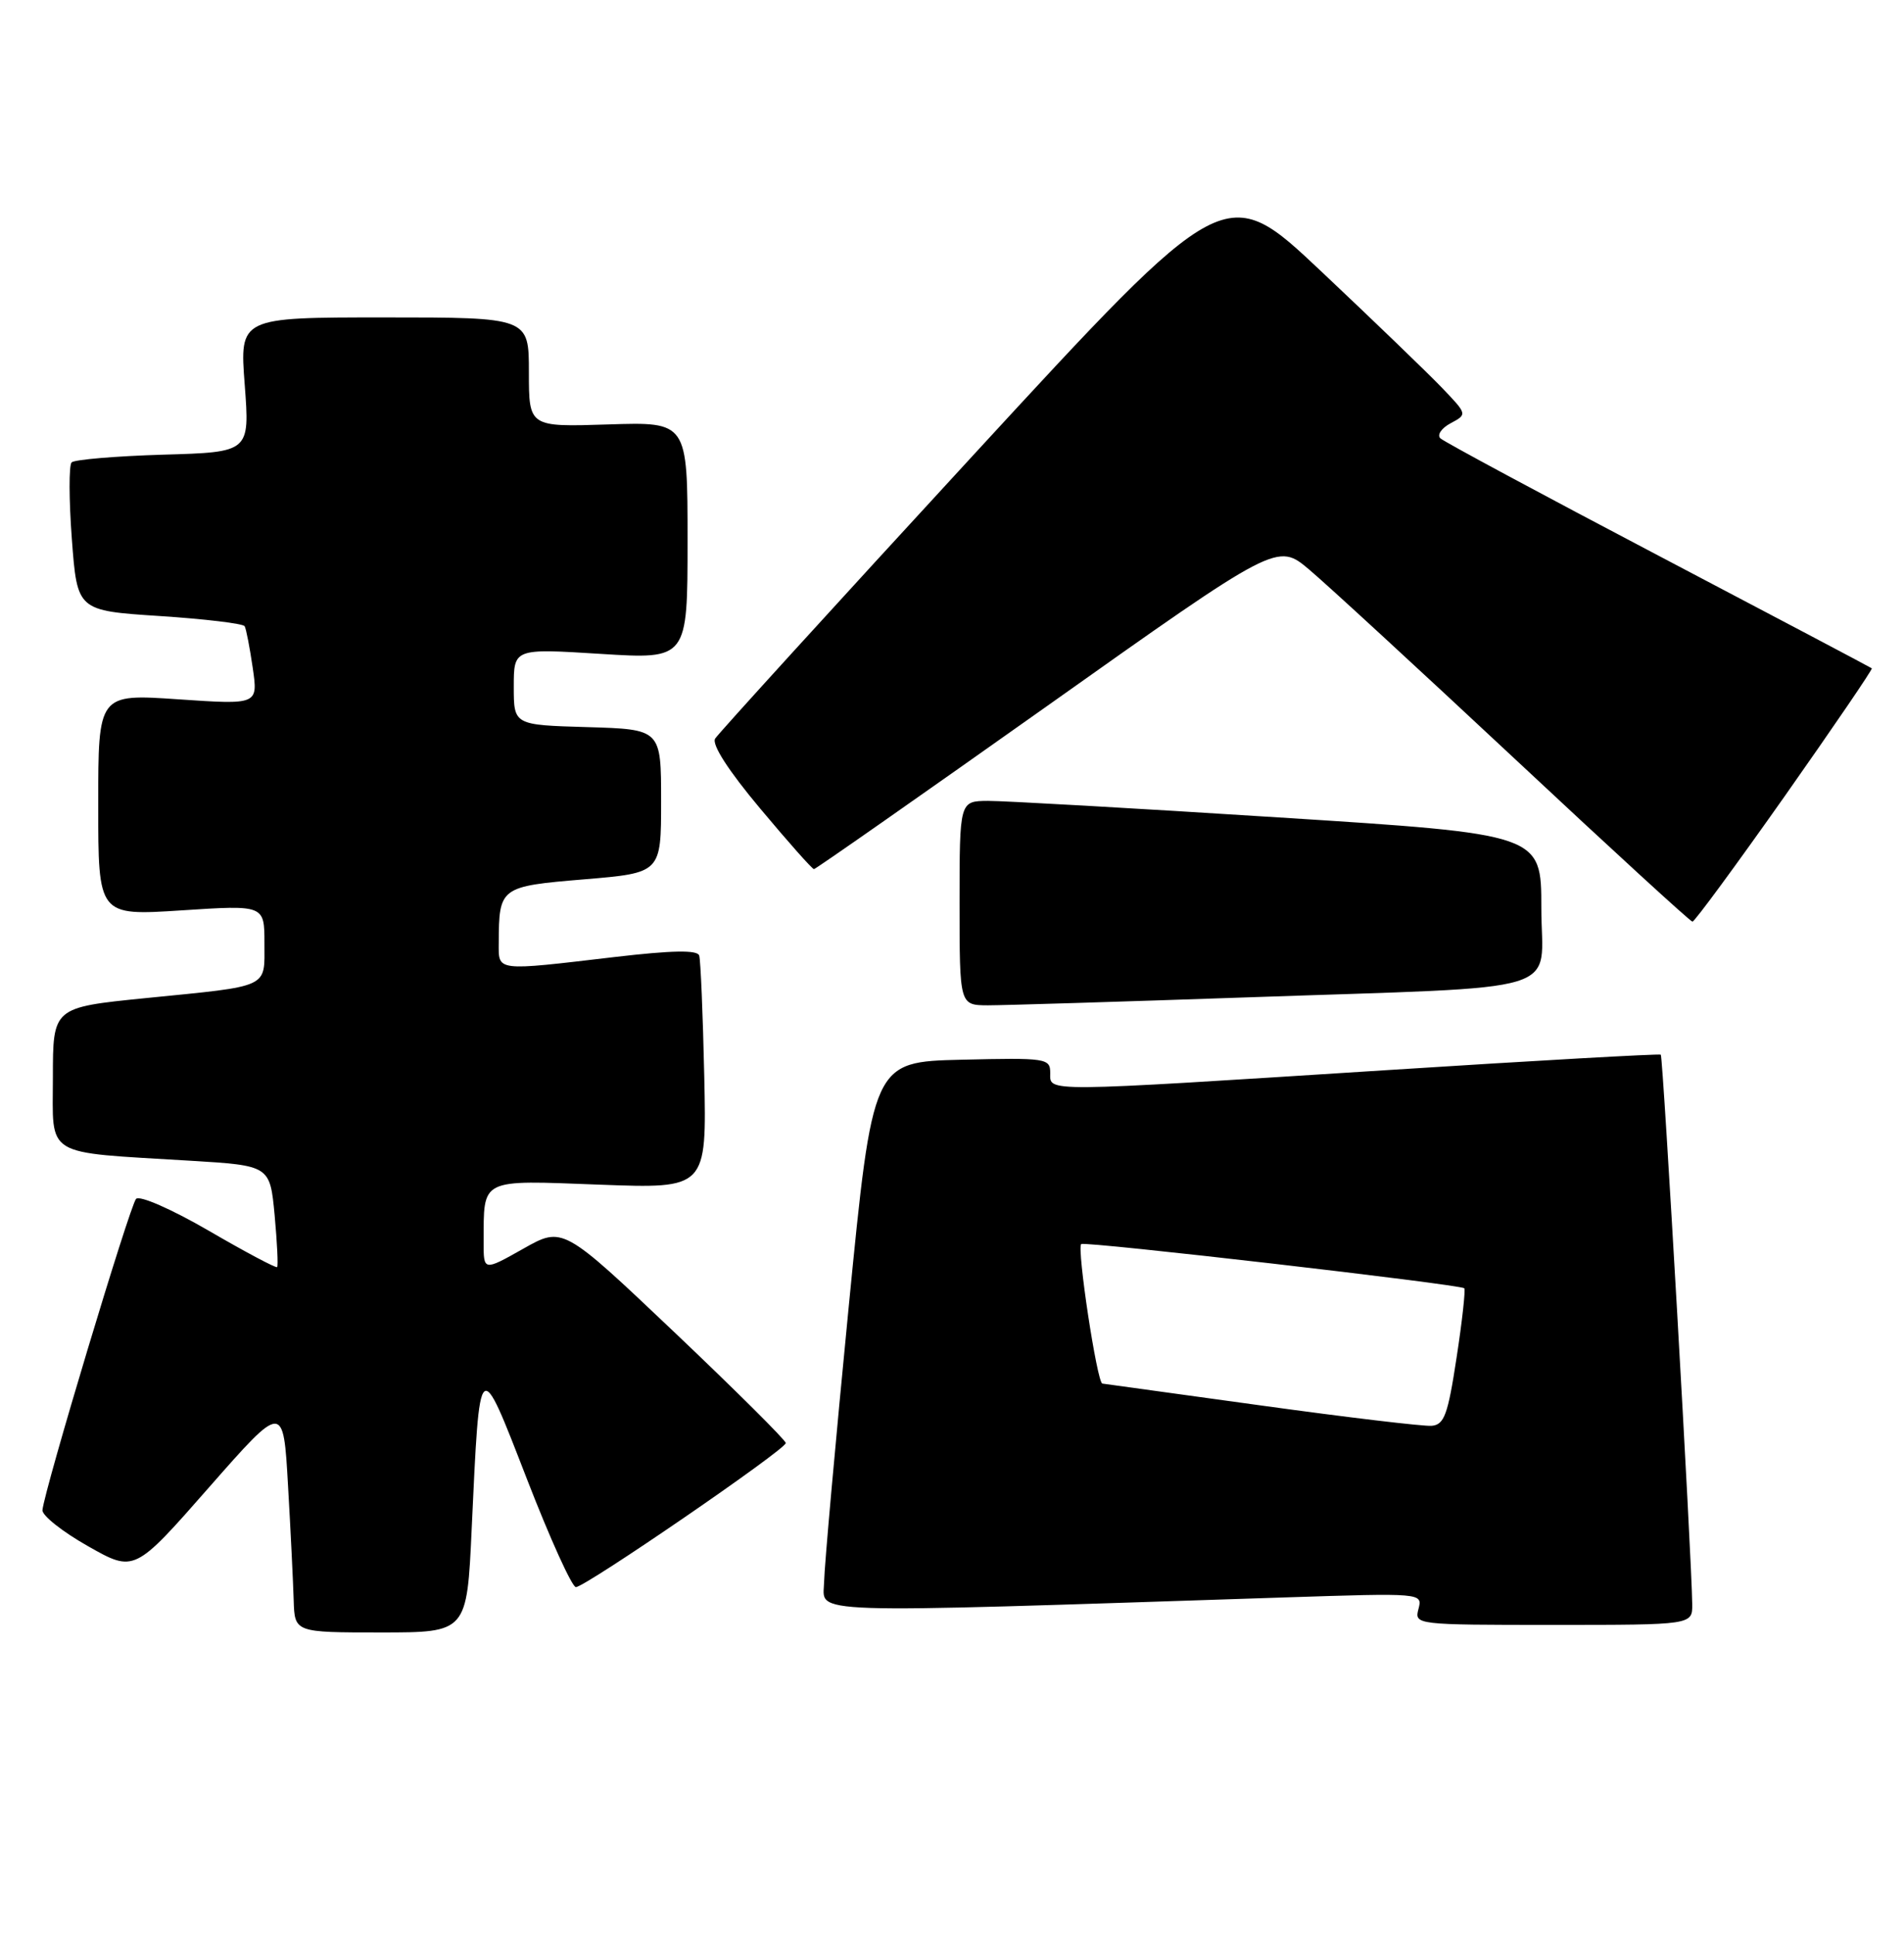 <?xml version="1.0" encoding="UTF-8" standalone="no"?>
<!DOCTYPE svg PUBLIC "-//W3C//DTD SVG 1.1//EN" "http://www.w3.org/Graphics/SVG/1.1/DTD/svg11.dtd" >
<svg xmlns="http://www.w3.org/2000/svg" xmlns:xlink="http://www.w3.org/1999/xlink" version="1.1" viewBox="0 0 252 256">
 <g >
 <path fill="currentColor"
d=" M 62.43 202.25 C 63.51 179.10 63.35 179.24 69.76 195.75 C 72.80 203.59 75.71 210.00 76.22 210.00 C 77.46 210.00 104.00 191.79 104.00 190.94 C 104.00 190.57 97.36 183.97 89.25 176.27 C 74.49 162.27 74.49 162.27 69.25 165.23 C 64.00 168.19 64.00 168.19 64.01 164.35 C 64.04 155.82 63.38 156.15 79.36 156.75 C 93.53 157.28 93.53 157.28 93.21 142.39 C 93.03 134.20 92.73 127.02 92.54 126.43 C 92.30 125.68 88.97 125.74 81.35 126.63 C 65.45 128.50 66.00 128.56 66.01 124.75 C 66.04 117.38 66.17 117.28 77.34 116.35 C 87.50 115.50 87.50 115.50 87.50 106.00 C 87.50 96.50 87.50 96.50 77.75 96.21 C 68.00 95.93 68.00 95.93 68.00 90.87 C 68.00 85.80 68.00 85.80 79.50 86.52 C 91.00 87.24 91.00 87.24 91.00 71.53 C 91.00 55.82 91.00 55.82 80.50 56.16 C 70.00 56.50 70.00 56.50 70.00 49.25 C 70.00 42.00 70.00 42.00 50.86 42.00 C 31.71 42.00 31.71 42.00 32.39 50.91 C 33.06 59.83 33.06 59.83 21.61 60.16 C 15.31 60.35 9.86 60.81 9.48 61.18 C 9.11 61.56 9.12 66.12 9.51 71.33 C 10.22 80.80 10.22 80.80 21.12 81.51 C 27.11 81.90 32.18 82.51 32.38 82.86 C 32.58 83.21 33.06 85.69 33.45 88.37 C 34.16 93.25 34.16 93.25 23.58 92.53 C 13.00 91.81 13.00 91.81 13.00 106.49 C 13.00 121.17 13.00 121.17 24.00 120.46 C 35.00 119.74 35.00 119.74 35.00 124.80 C 35.00 130.82 35.88 130.41 19.25 132.07 C 7.00 133.30 7.00 133.30 7.00 142.56 C 7.00 153.25 5.58 152.39 25.12 153.58 C 35.73 154.22 35.73 154.22 36.35 160.80 C 36.68 164.41 36.83 167.50 36.68 167.66 C 36.52 167.81 32.45 165.65 27.62 162.84 C 22.71 159.99 18.48 158.14 18.01 158.63 C 17.20 159.47 5.86 197.16 5.62 199.81 C 5.55 200.52 8.26 202.67 11.64 204.58 C 17.78 208.06 17.78 208.06 27.64 196.83 C 37.50 185.61 37.50 185.61 38.12 196.56 C 38.47 202.58 38.80 209.41 38.87 211.75 C 39.00 216.00 39.00 216.00 50.40 216.00 C 61.80 216.00 61.80 216.00 62.43 202.25 Z  M 223.97 212.25 C 223.92 206.34 220.11 139.78 219.81 139.55 C 219.64 139.41 203.30 140.33 183.50 141.60 C 137.47 144.53 139.00 144.52 139.00 141.97 C 139.00 140.03 138.49 139.95 127.25 140.22 C 115.51 140.50 115.51 140.50 112.32 173.00 C 110.57 190.88 109.11 207.23 109.07 209.35 C 108.99 213.62 105.20 213.49 169.90 211.37 C 188.27 210.77 188.29 210.77 187.74 212.89 C 187.19 214.98 187.35 215.00 205.59 215.00 C 224.00 215.00 224.00 215.00 223.97 212.25 Z  M 165.00 131.97 C 208.32 130.46 204.00 131.77 204.00 120.12 C 204.00 110.37 204.00 110.37 169.25 108.16 C 150.14 106.94 132.81 105.96 130.75 105.97 C 127.00 106.00 127.00 106.00 127.00 119.50 C 127.00 133.00 127.00 133.00 130.75 133.02 C 132.81 133.02 148.22 132.55 165.00 131.97 Z  M 236.24 105.31 C 242.69 96.14 247.87 88.55 247.74 88.43 C 247.61 88.32 234.90 81.61 219.50 73.52 C 204.10 65.43 191.11 58.45 190.64 58.00 C 190.17 57.55 190.78 56.65 192.00 56.00 C 194.21 54.82 194.21 54.82 190.86 51.32 C 189.01 49.39 181.81 42.45 174.85 35.89 C 162.20 23.97 162.20 23.97 128.81 60.23 C 110.44 80.18 95.07 97.06 94.65 97.73 C 94.18 98.51 96.41 101.97 100.61 106.98 C 104.30 111.39 107.50 115.00 107.73 115.00 C 107.95 115.00 121.84 105.28 138.60 93.41 C 169.06 71.81 169.06 71.81 173.28 75.37 C 175.60 77.32 187.85 88.60 200.50 100.42 C 213.15 112.25 223.72 121.94 224.00 121.95 C 224.28 121.96 229.78 114.47 236.24 105.31 Z  M 167.00 185.98 C 155.72 184.42 146.23 183.11 145.90 183.07 C 145.20 182.99 142.50 165.14 143.10 164.61 C 143.56 164.21 193.28 169.95 193.80 170.46 C 193.98 170.65 193.53 174.78 192.78 179.65 C 191.63 187.22 191.15 188.52 189.47 188.66 C 188.38 188.74 178.28 187.54 167.00 185.98 Z "/>
</g>
</svg>